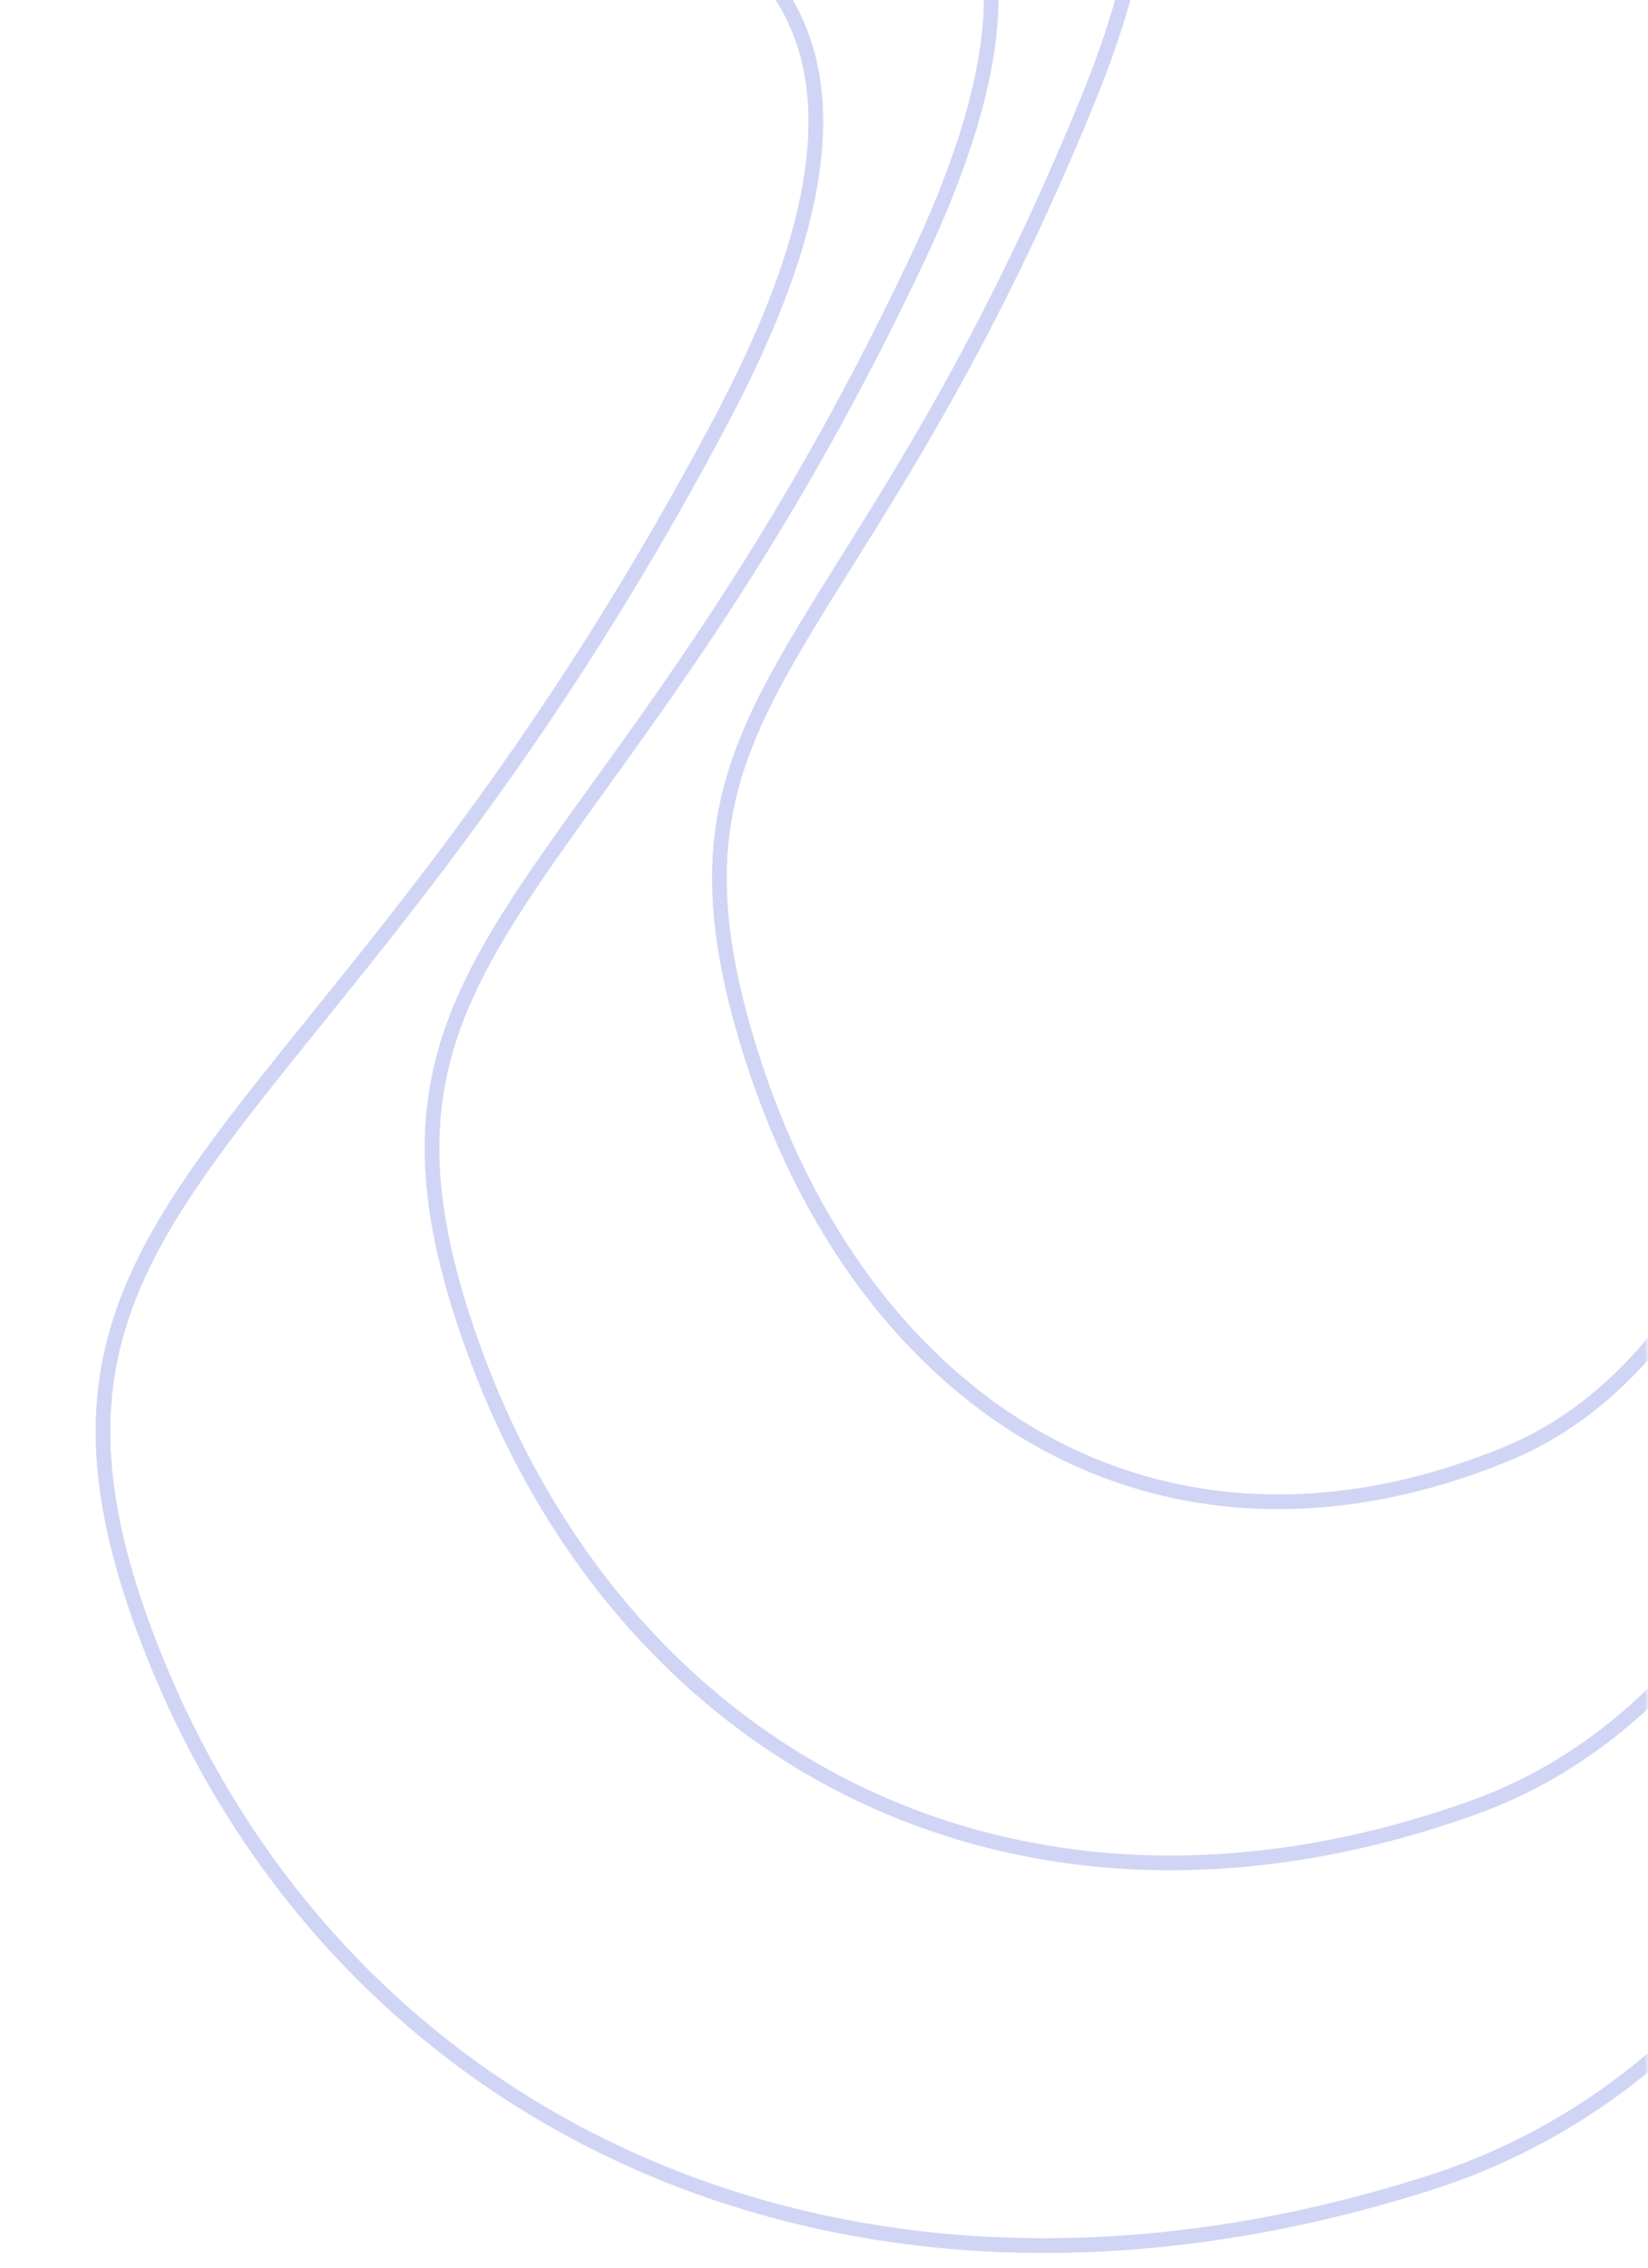 <svg width="224" height="308" viewBox="0 0 224 308" fill="none" xmlns="http://www.w3.org/2000/svg">
<mask id="mask0" mask-type="alpha" maskUnits="userSpaceOnUse" x="0" y="-65" width="224" height="373">
<rect y="-65" width="224" height="373" fill="#C4C4C4"/>
</mask>
<g mask="url(#mask0)">
<path d="M111.202 -121.872C53.412 -109.684 23.328 -87.308 20.948 -54.745C17.377 -5.9 152.051 -45.056 98.137 56.878C44.223 158.811 -4.503 161.335 20.948 224.876C46.399 288.416 114.74 321.773 194.133 296.543C247.062 279.723 276.018 217.311 281 109.307" stroke="#D0D5F6" stroke-width="2"/>
<path d="M134.972 -121.872C89.638 -111.168 66.038 -91.517 64.171 -62.918C61.37 -20.021 167.016 -54.409 124.722 35.112C82.429 124.634 44.206 126.85 64.171 182.654C84.136 238.457 137.747 267.752 200.028 245.594C241.548 230.822 264.263 176.01 268.171 81.157" stroke="#D0D5F6" stroke-width="2"/>
<path d="M155.484 -123C121.177 -113.664 103.318 -96.525 101.904 -71.582C99.785 -34.167 179.734 -64.16 147.728 13.919C115.722 91.999 86.796 93.93 101.905 142.601C117.013 191.273 157.584 216.822 204.715 197.497C236.136 184.613 253.325 136.807 256.283 54.078" stroke="#D0D5F6" stroke-width="2"/>
</g>
</svg>
